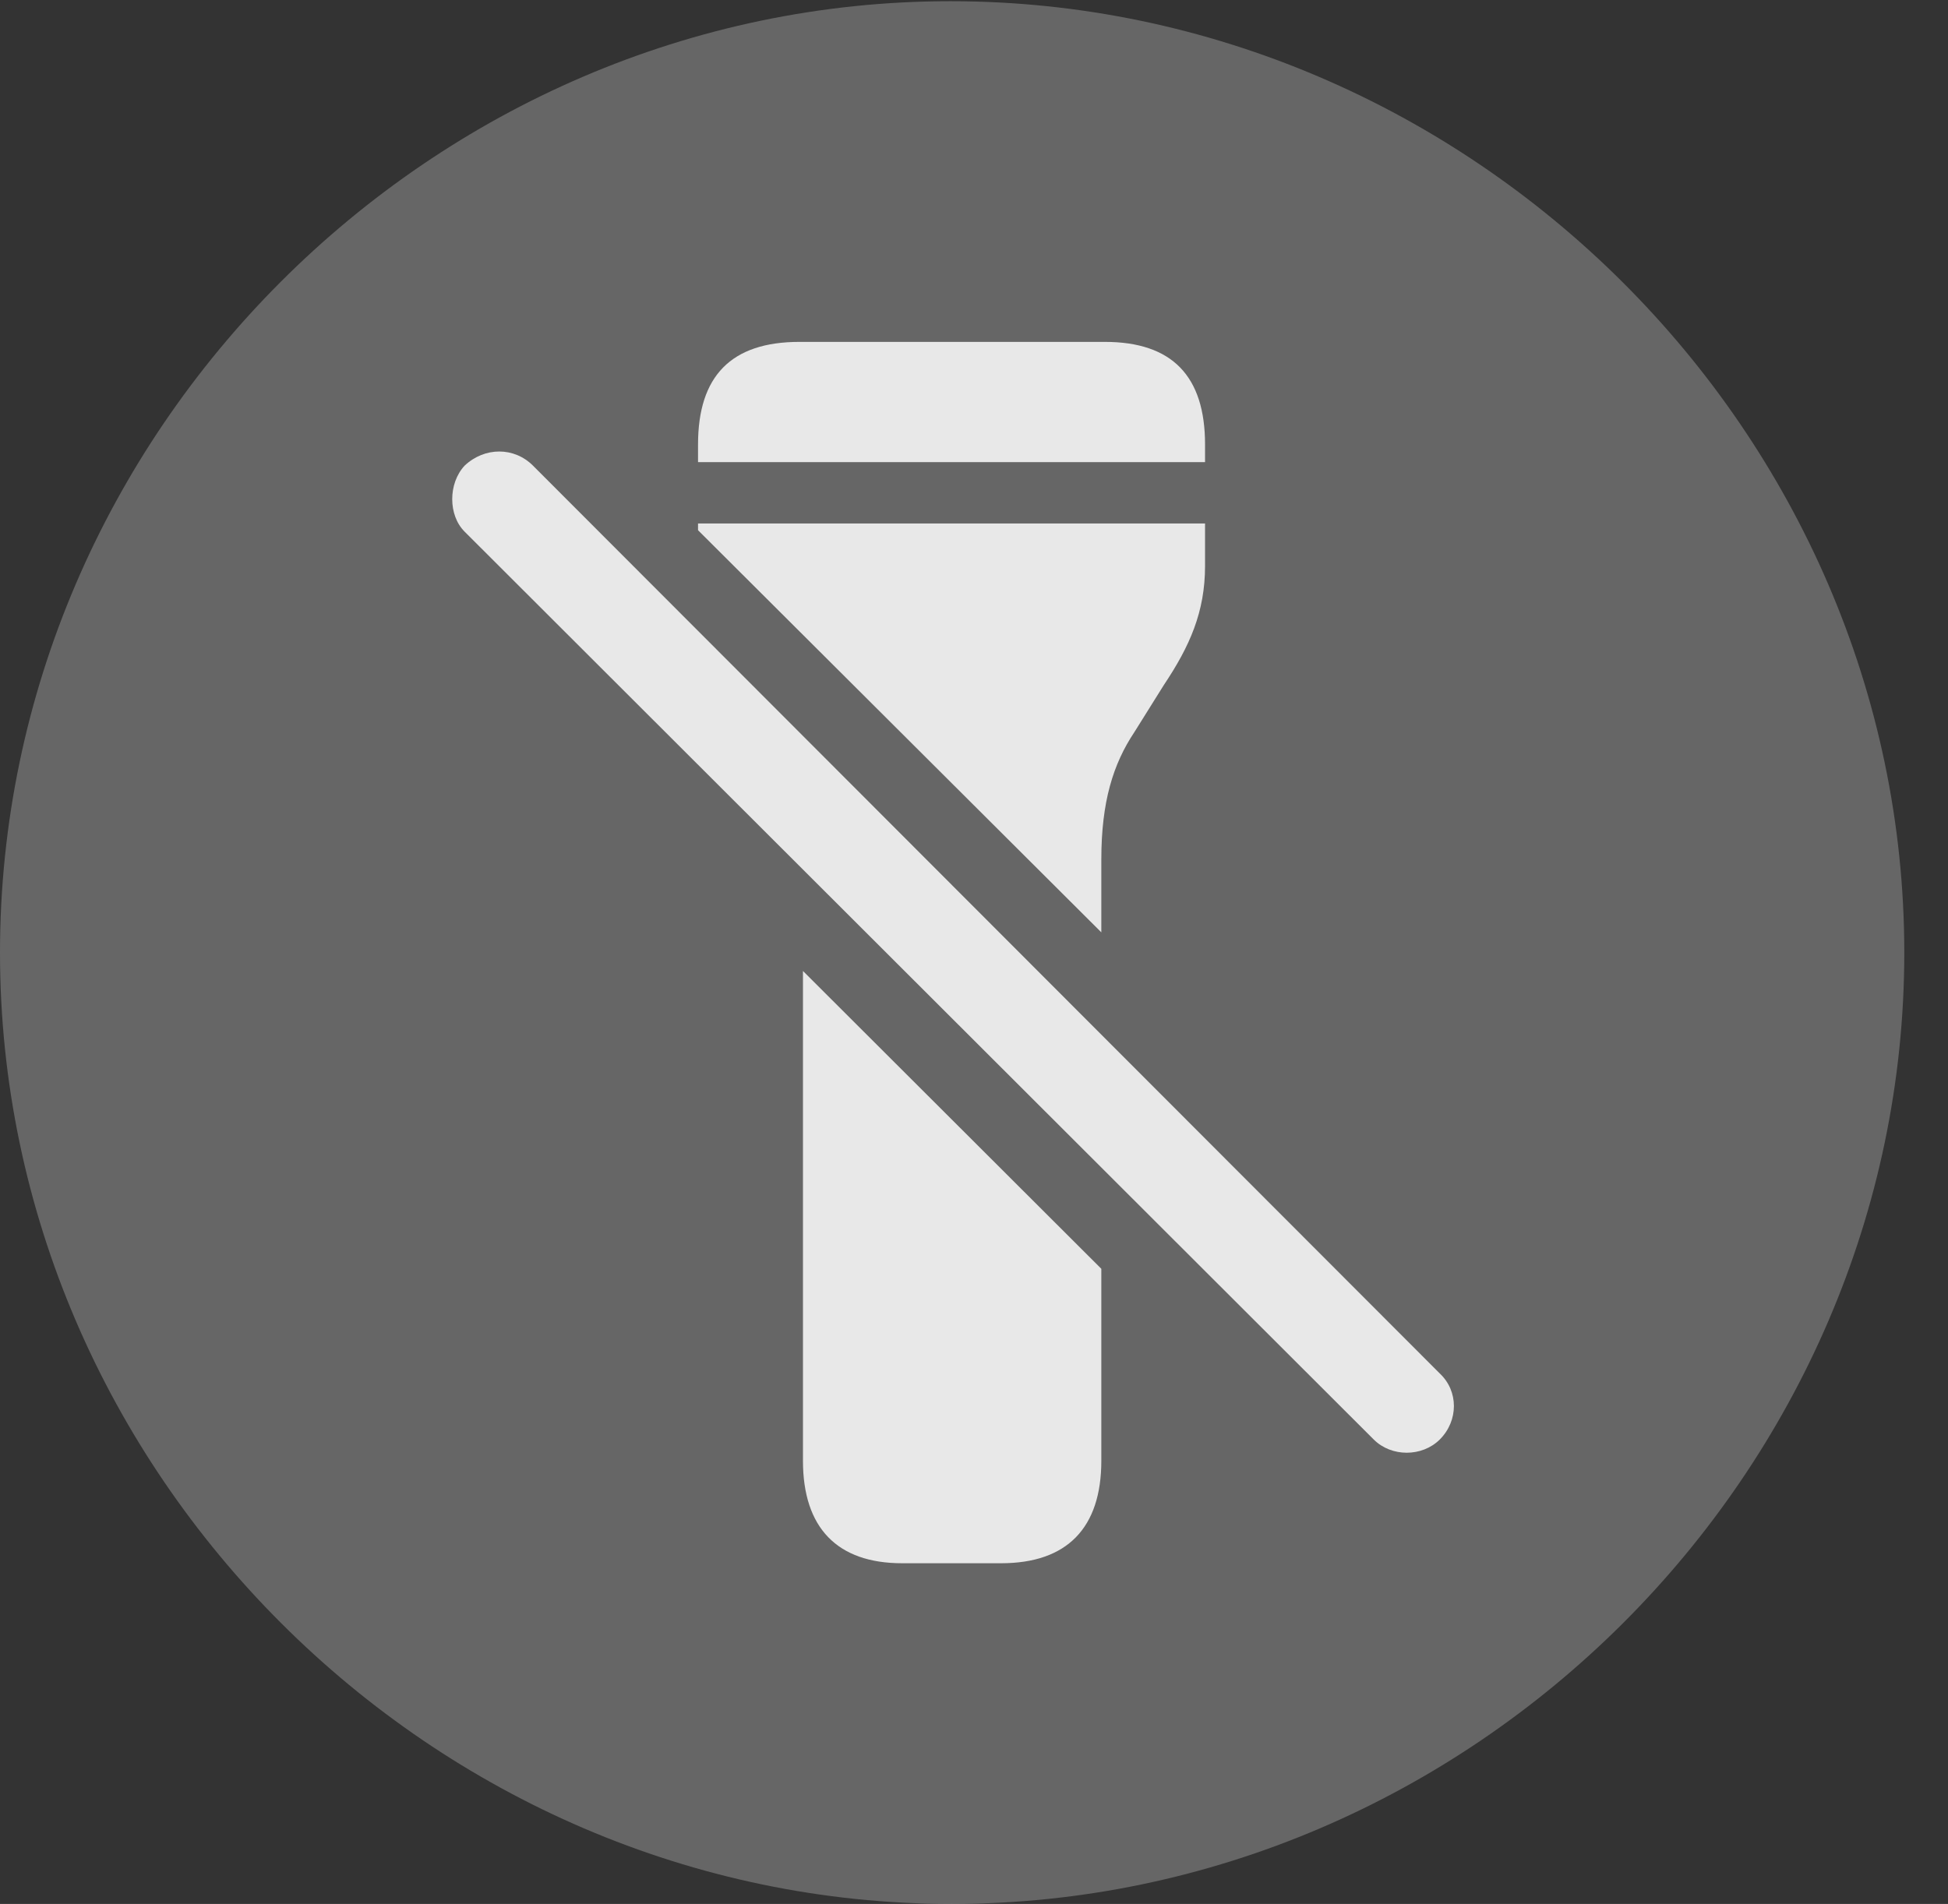 <?xml version="1.0" encoding="UTF-8"?>
<!--Generator: Apple Native CoreSVG 232.5-->
<!DOCTYPE svg
PUBLIC "-//W3C//DTD SVG 1.1//EN"
       "http://www.w3.org/Graphics/SVG/1.1/DTD/svg11.dtd">
<svg version="1.1" xmlns="http://www.w3.org/2000/svg" xmlns:xlink="http://www.w3.org/1999/xlink" width="16.133" height="15.771">
 <rect width="100%" height="100%" fill="#333333" stroke="none"/>
 <g>
  <rect height="15.771" opacity="0" width="16.133" x="0" y="0"/>
  <path d="M7.881 15.771C12.188 15.771 15.771 12.197 15.771 7.891C15.771 3.584 12.178 0.01 7.871 0.01C3.574 0.01 0 3.584 0 7.891C0 12.197 3.584 15.771 7.881 15.771Z" fill="#ffffff" fill-opacity="0.25"/>
  <path d="M9.121 10.51L9.121 12.1C9.121 12.656 8.838 12.949 8.291 12.949L7.471 12.949C6.934 12.949 6.65 12.656 6.65 12.1L6.65 8.043ZM4.414 3.857L11.924 11.377C12.08 11.523 12.08 11.768 11.924 11.924C11.777 12.07 11.523 12.07 11.377 11.924L3.848 4.404C3.711 4.268 3.711 4.004 3.848 3.857C4.014 3.701 4.258 3.701 4.414 3.857ZM9.98 4.688C9.98 5.068 9.854 5.352 9.639 5.674L9.395 6.064C9.219 6.328 9.121 6.641 9.121 7.119L9.121 7.723L5.781 4.392L5.781 4.336L9.98 4.336ZM9.98 3.682L9.98 3.828L5.781 3.828L5.781 3.682C5.781 3.115 6.055 2.832 6.621 2.832L9.15 2.832C9.707 2.832 9.98 3.115 9.98 3.682Z" fill="#ffffff" fill-opacity="0.85"/>
 </g>
</svg>
